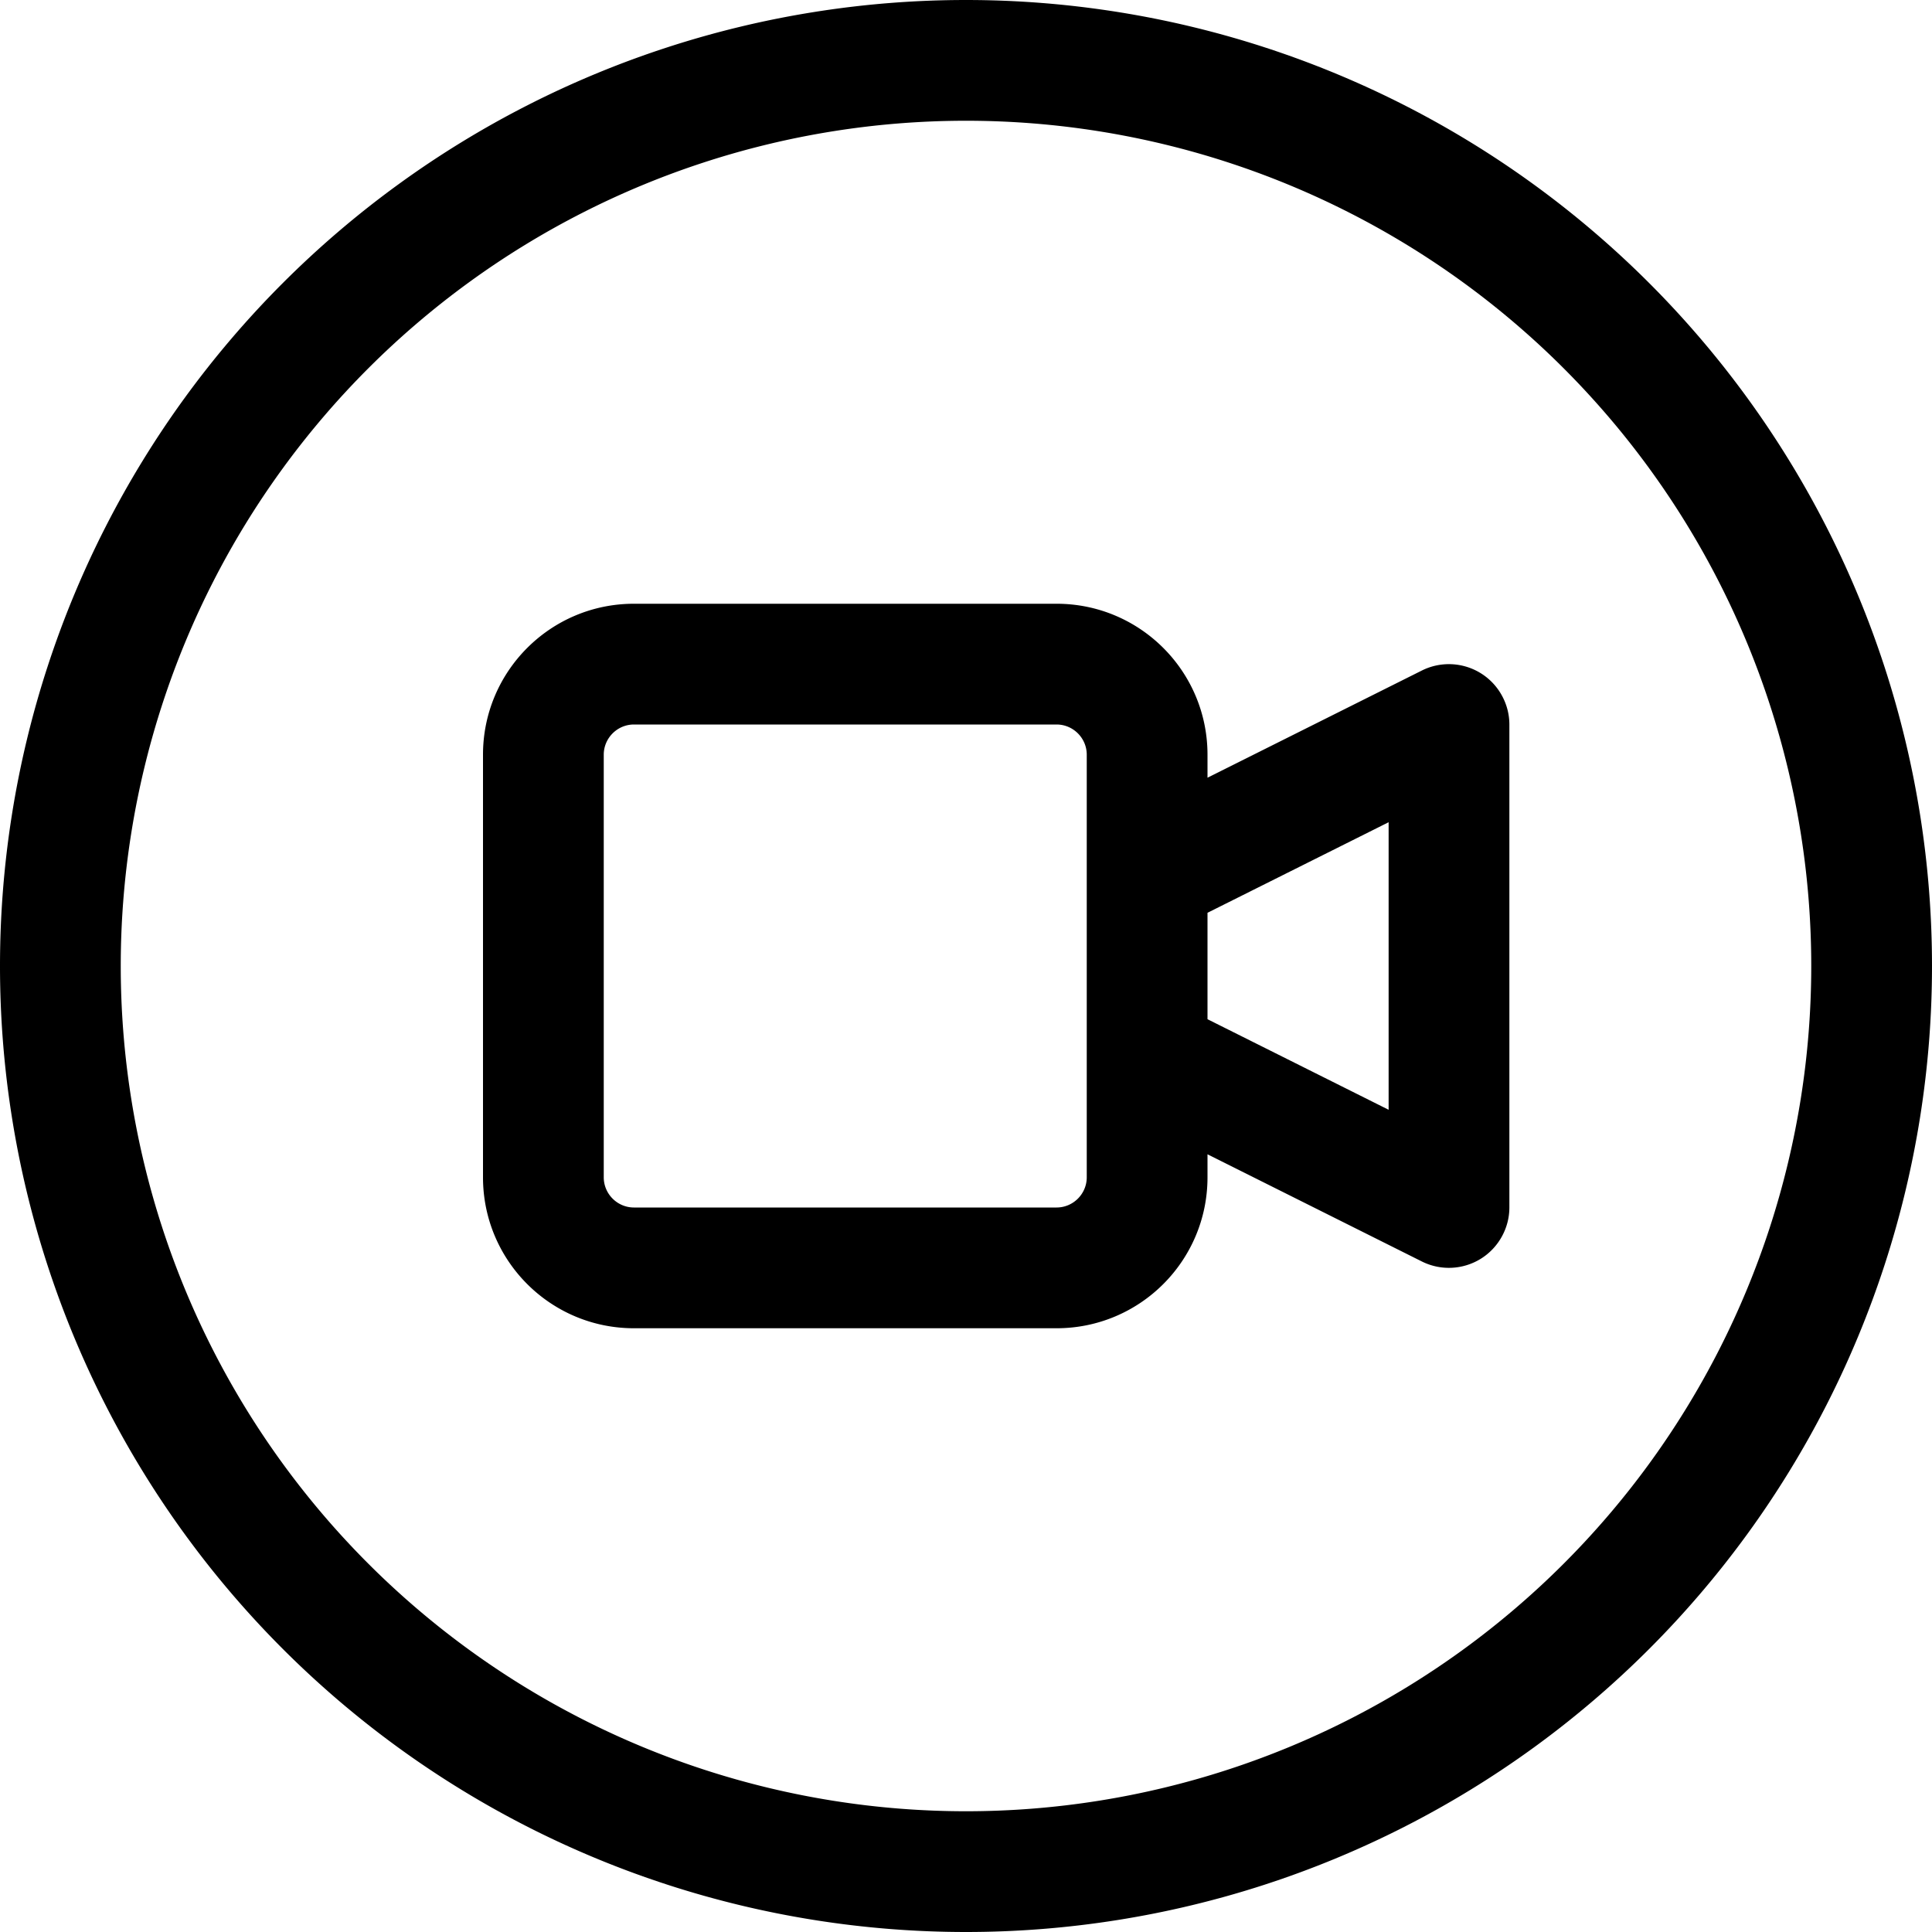 <svg xmlns="http://www.w3.org/2000/svg" viewBox="0 0 512 512"><!--! Font Awesome Pro 7.1.0 by @fontawesome - https://fontawesome.com License - https://fontawesome.com/license (Commercial License) Copyright 2025 Fonticons, Inc. --><path fill="currentColor" d="M256 32a224 224 0 1 1 0 448 224 224 0 1 1 0-448zm0 480a256 256 0 1 0 0-512 256 256 0 1 0 0 512zm24-320c4.4 0 8 3.6 8 8l0 112c0 4.4-3.6 8-8 8l-112 0c-4.4 0-8-3.6-8-8l0-112c0-4.4 3.6-8 8-8l112 0zm40 14.1l0-6.1c0-22.1-17.9-40-40-40l-112 0c-22.1 0-40 17.9-40 40l0 112c0 22.1 17.9 40 40 40l112 0c22.1 0 40-17.9 40-40l0-6.1 56.8 28.4c5 2.5 10.9 2.2 15.6-.7s7.6-8.1 7.6-13.6l0-128c0-5.5-2.9-10.7-7.6-13.6s-10.6-3.2-15.6-.7L320 206.1zm0 35.8l48-24 0 76.2-48-24 0-28.2z"/></svg>